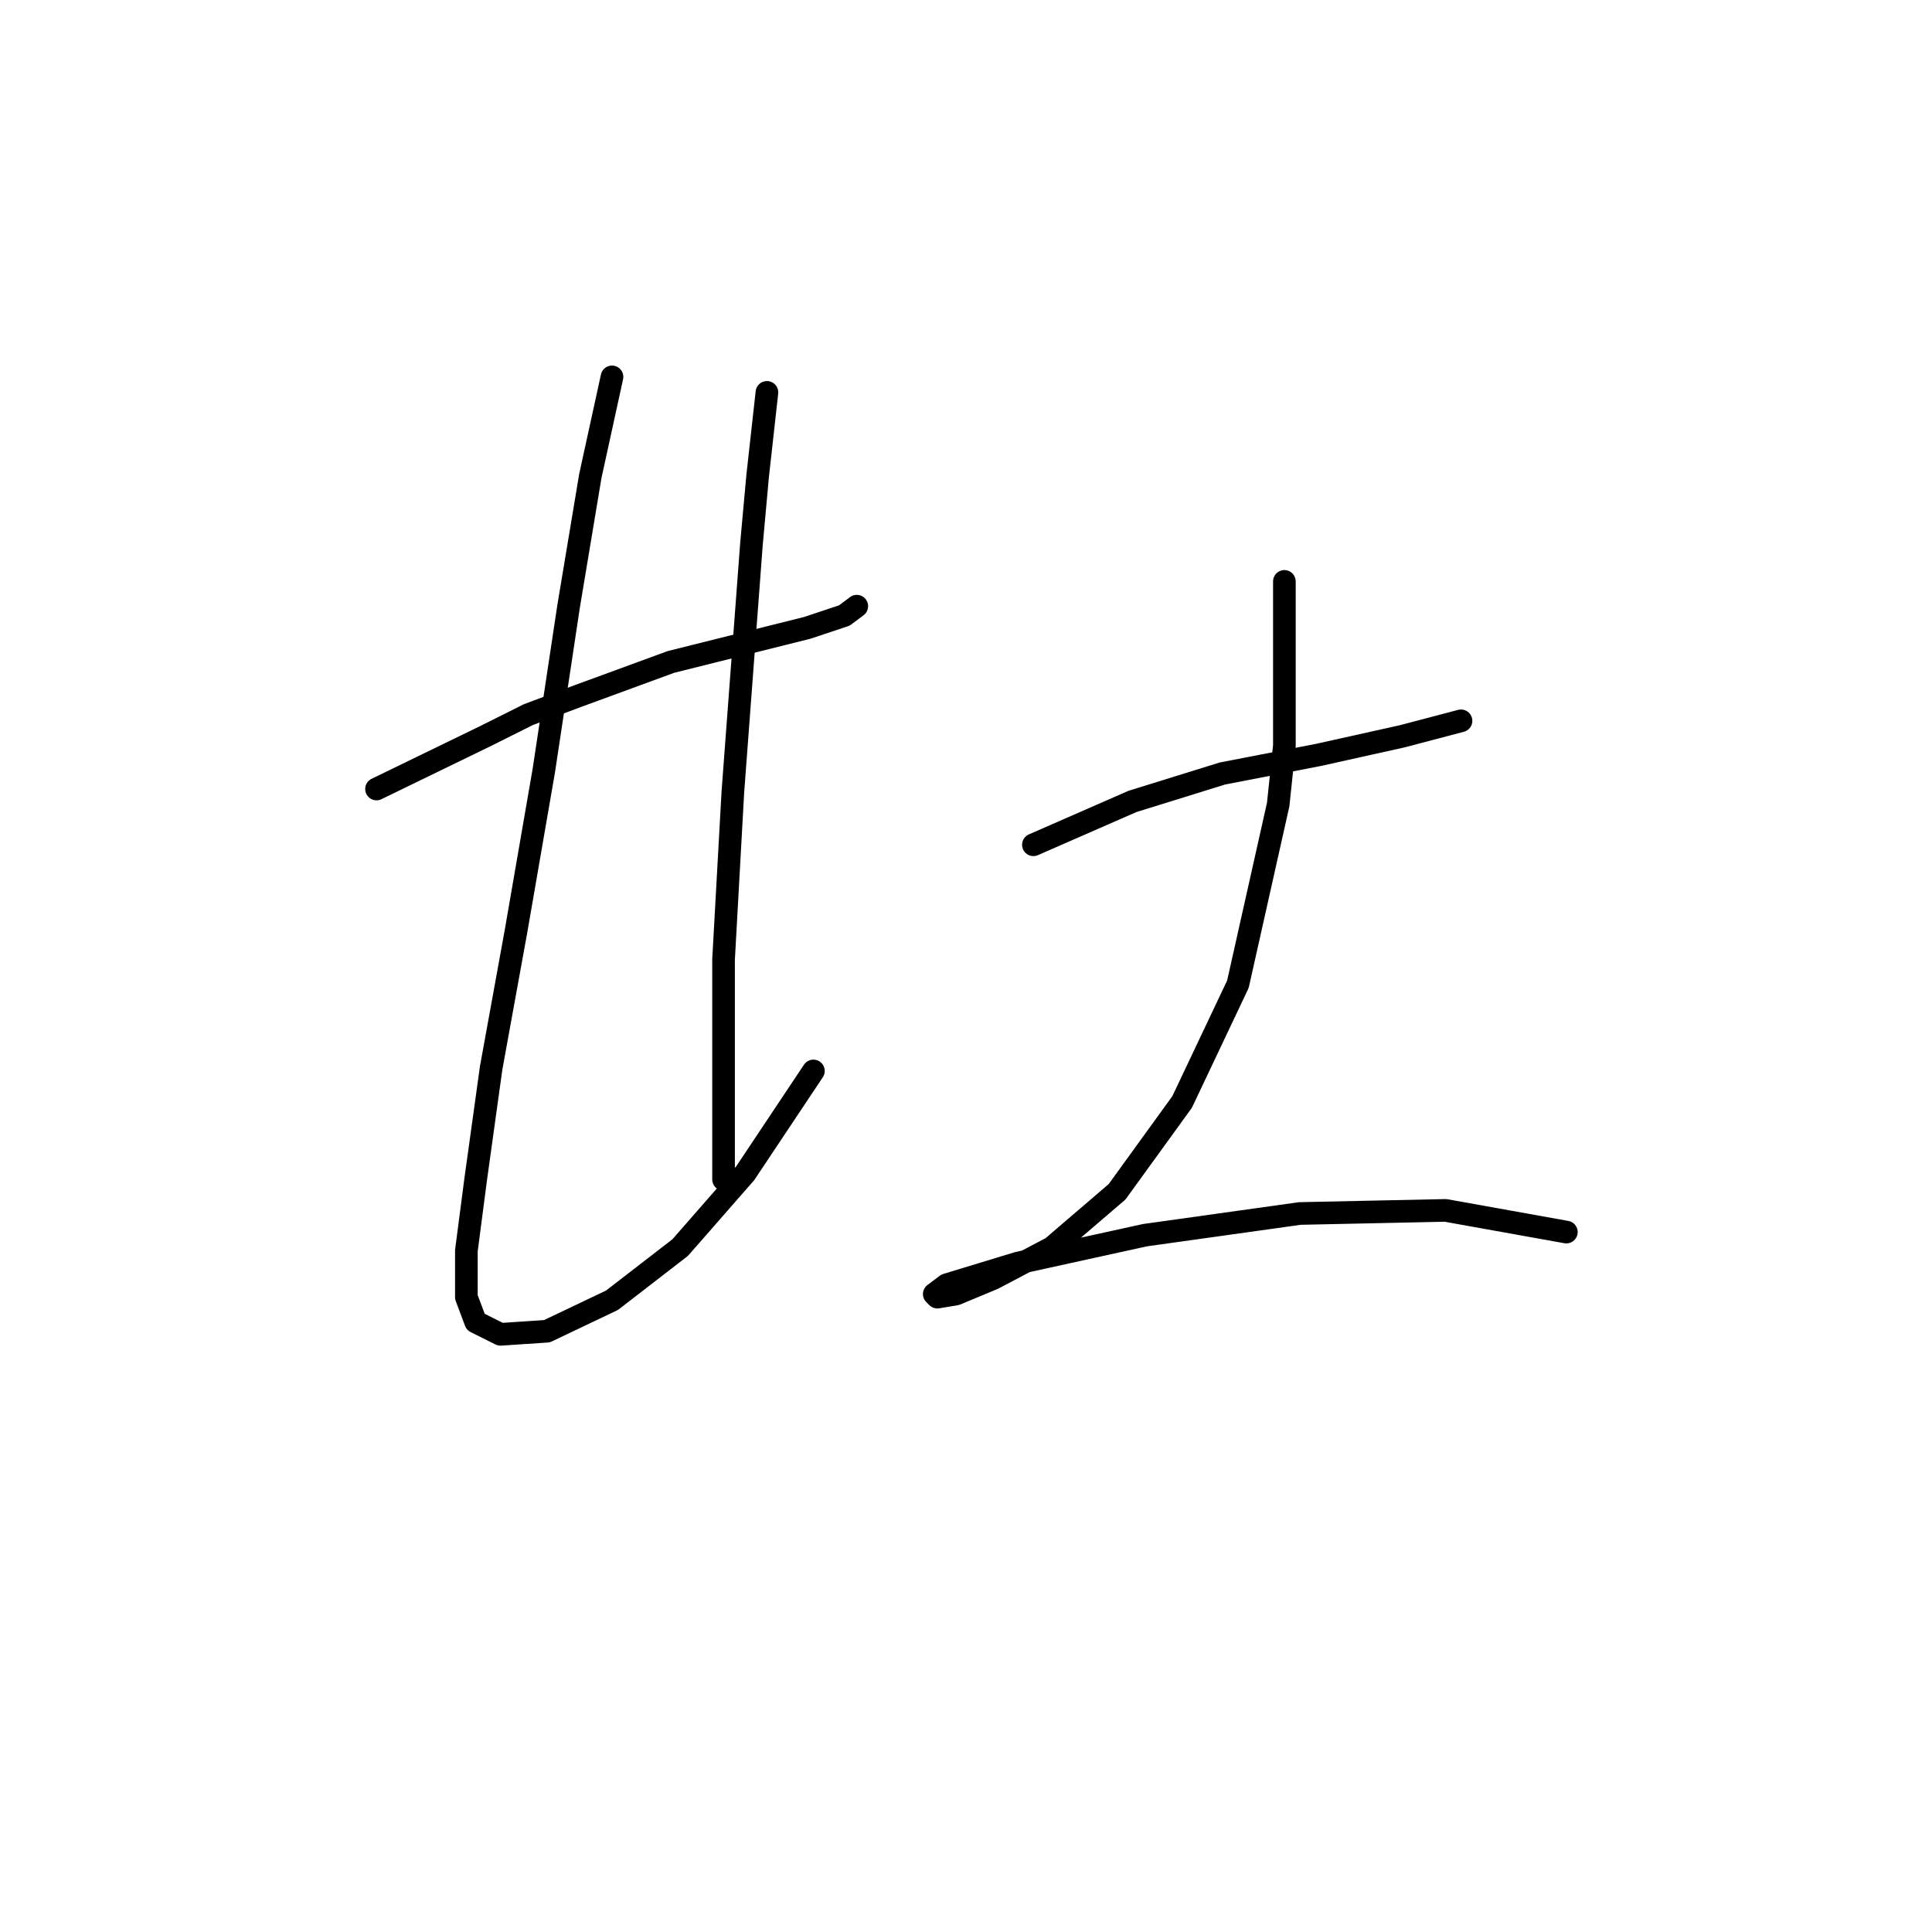 <?xml version="1.0" standalone="no"?>
    <svg width="256" height="256" xmlns="http://www.w3.org/2000/svg" version="1.1">
    <polyline stroke="black" stroke-width="3" stroke-linecap="round" fill="transparent" stroke-linejoin="round" points="49.891 104.546 64.261 97.566 70.009 94.692 76.578 92.228 88.895 87.712 103.676 84.017 106.96 83.196 111.887 81.554 113.529 80.322 113.529 80.322 " />
        <polyline stroke="black" stroke-width="3" stroke-linecap="round" fill="transparent" stroke-linejoin="round" points="81.094 49.94 78.22 63.078 75.346 80.322 72.062 102.082 68.367 123.432 65.082 141.497 63.029 156.277 61.797 165.721 61.797 171.879 63.029 175.164 66.314 176.806 72.472 176.395 81.094 172.29 90.127 165.31 98.749 155.456 107.781 141.907 107.781 141.907 " />
        <polyline stroke="black" stroke-width="3" stroke-linecap="round" fill="transparent" stroke-linejoin="round" points="101.623 51.992 100.391 63.078 99.57 72.11 97.107 104.956 95.875 127.127 95.875 143.139 95.875 152.993 95.875 156.277 95.875 156.277 " />
        <polyline stroke="black" stroke-width="3" stroke-linecap="round" fill="transparent" stroke-linejoin="round" points="136.932 111.936 150.07 106.188 161.977 102.493 174.704 100.029 185.79 97.566 193.591 95.513 193.591 95.513 " />
        <polyline stroke="black" stroke-width="3" stroke-linecap="round" fill="transparent" stroke-linejoin="round" points="170.188 77.037 170.188 98.798 169.367 106.598 164.03 130.411 156.639 146.013 148.017 157.92 139.395 165.31 131.594 169.416 126.668 171.469 124.204 171.879 123.794 171.469 125.436 170.237 134.879 167.363 151.712 163.668 172.241 160.794 191.538 160.383 207.55 163.257 207.55 163.257 " />
        </svg>